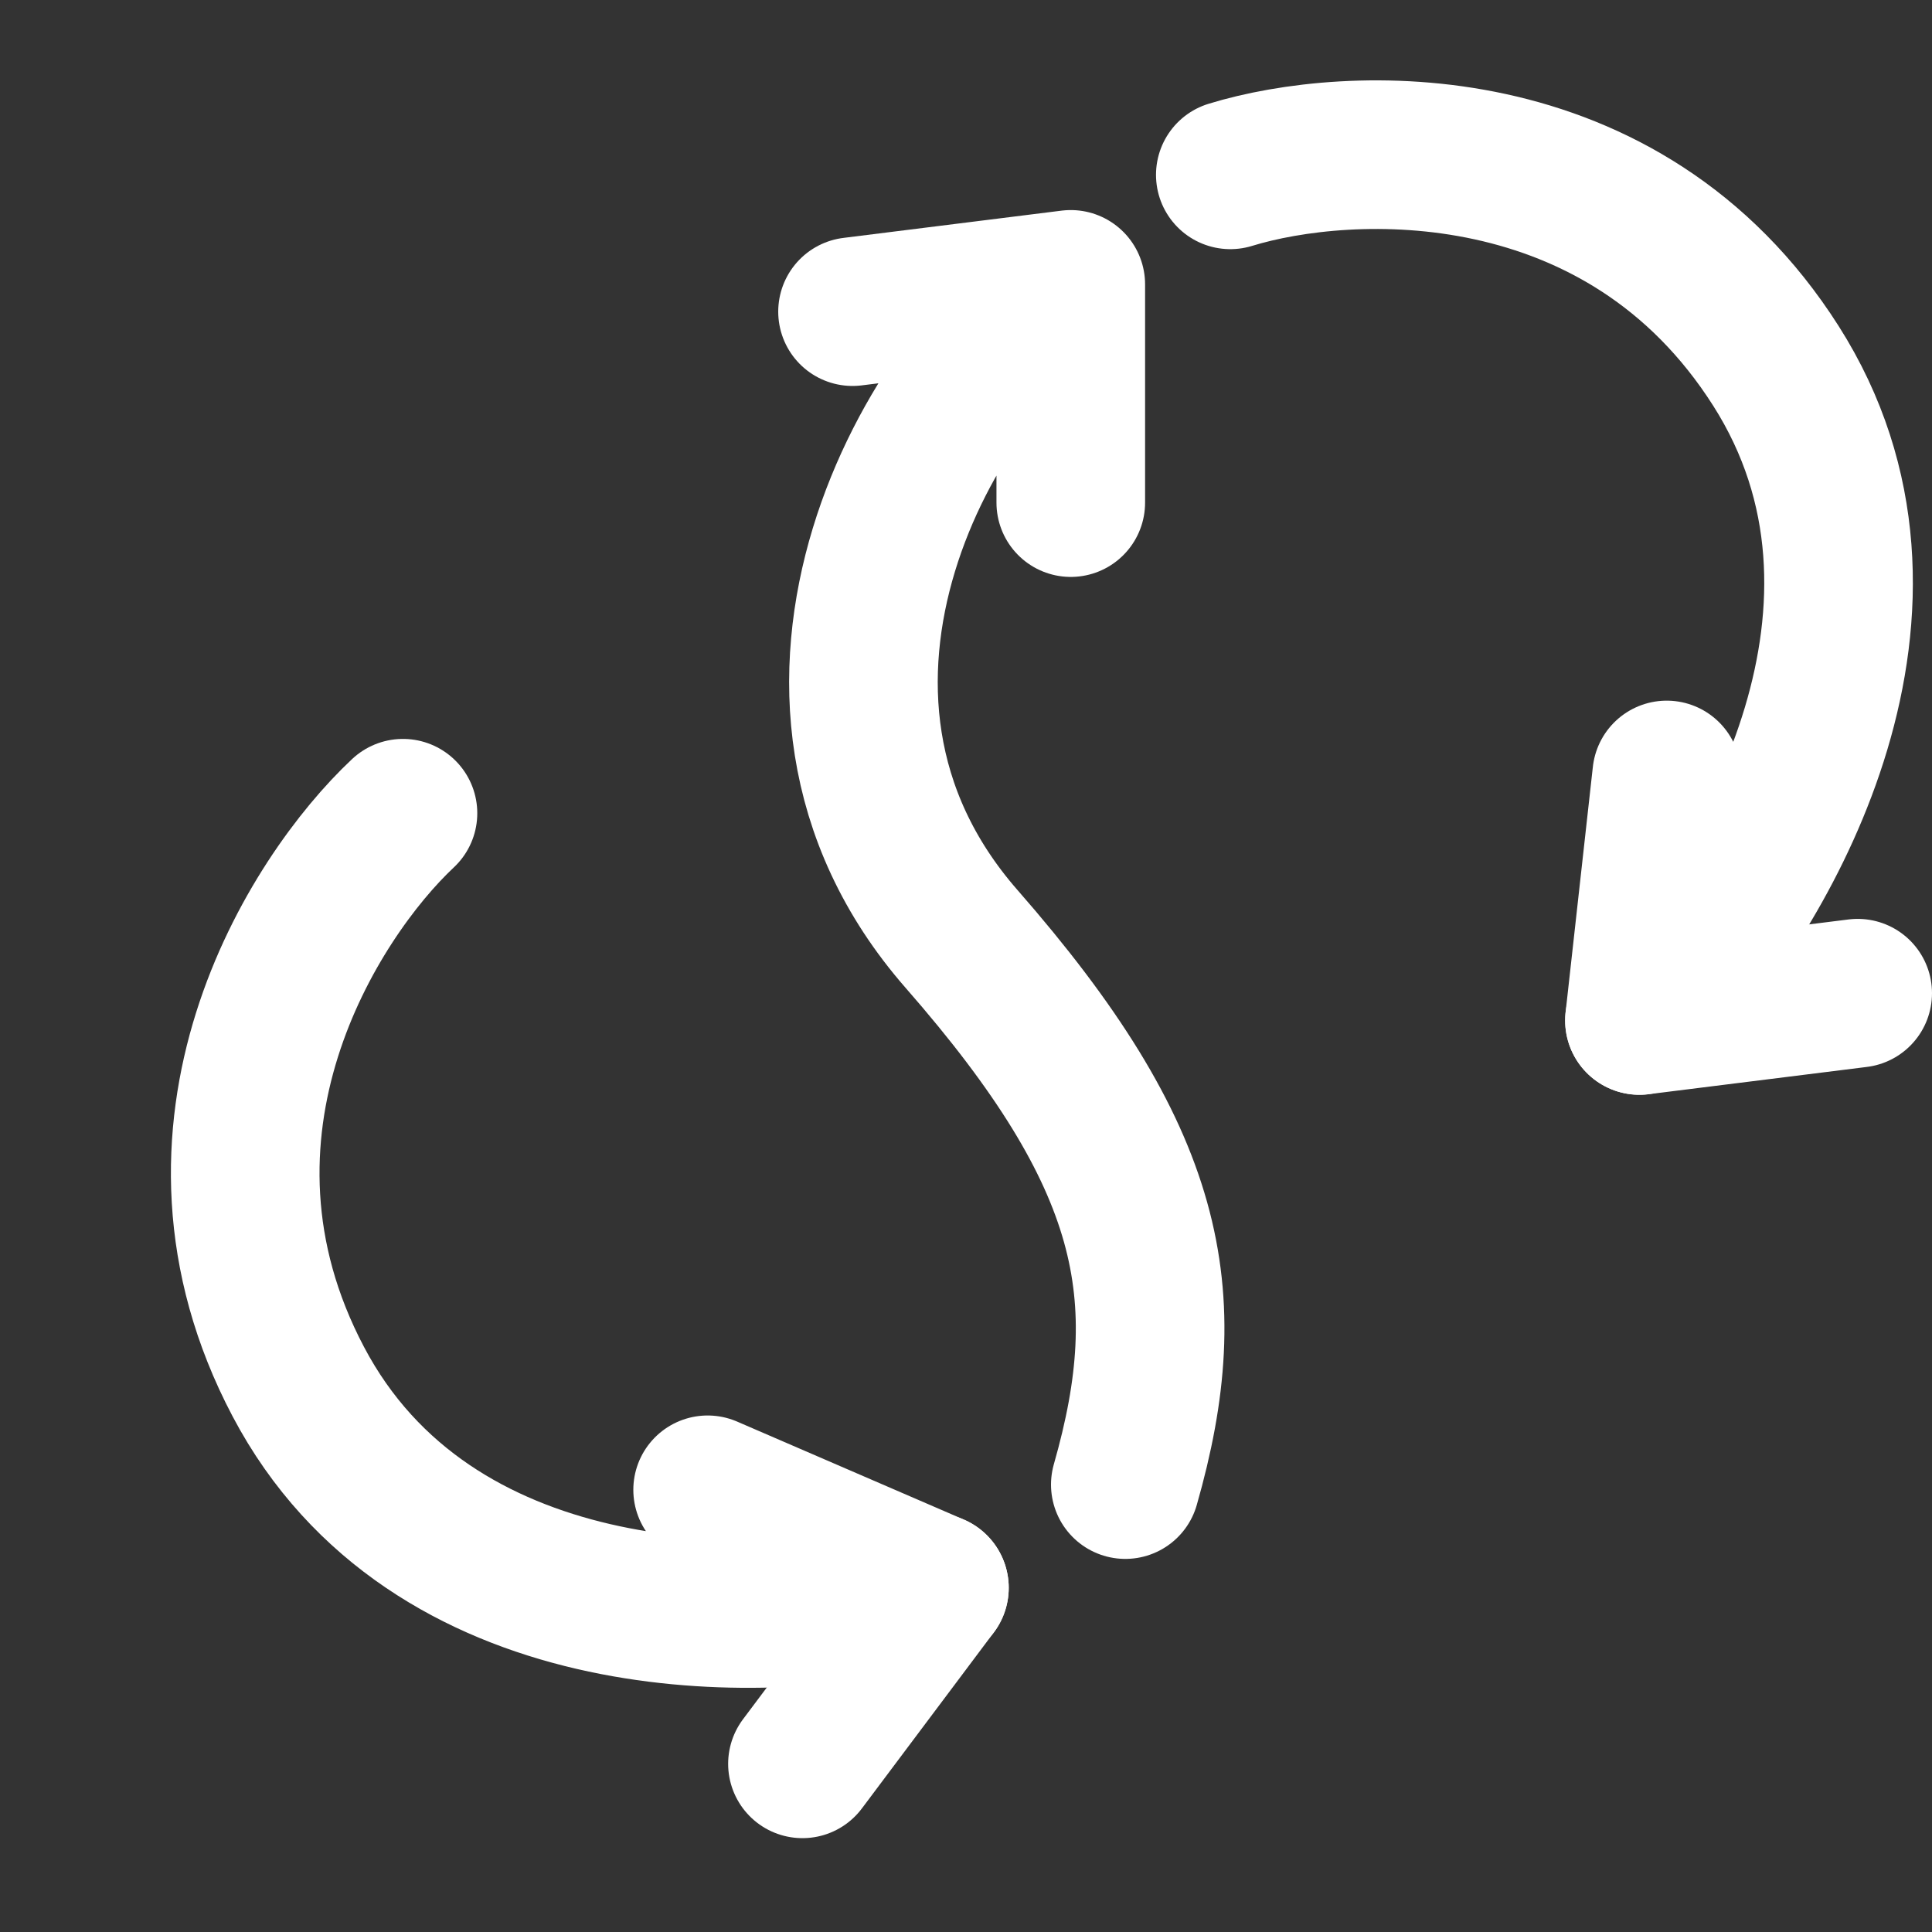 <svg width="26" height="26" viewBox="0 0 26 26" fill="none" xmlns="http://www.w3.org/2000/svg">
<rect x="0" y="0" width="26" height="26" fill="#333333" stroke="none"/>
<path d="M15.144 19.979C15.878 17.41 15.511 15.574 12.941 12.637C10.03 9.311 12.574 4.928 14.41 3.827M14.41 3.827V6.764M14.41 3.827L11.473 4.194" stroke="white" stroke-width="2" stroke-linecap="round" stroke-linejoin="round"/>
<path d="M16.557 2.353C18.148 1.864 21.843 1.692 23.899 4.923C25.954 8.153 23.776 11.898 22.43 13.366M22.43 10.429L22.063 13.733" stroke="white" stroke-width="2" stroke-linecap="round" stroke-linejoin="round"/>
<path d="M25 13.366L22.063 13.733" stroke="white" stroke-width="2" stroke-linecap="round" stroke-linejoin="round"/>
<path d="M5.423 10.944C4.209 12.082 2.228 15.206 4.014 18.593C5.8 21.981 10.131 21.946 12.074 21.505M9.523 20.049L12.575 21.368" stroke="white" stroke-width="2" stroke-linecap="round" stroke-linejoin="round"/>
<path d="M10.799 23.737L12.575 21.368" stroke="white" stroke-width="2" stroke-linecap="round" stroke-linejoin="round"/>
</svg>
